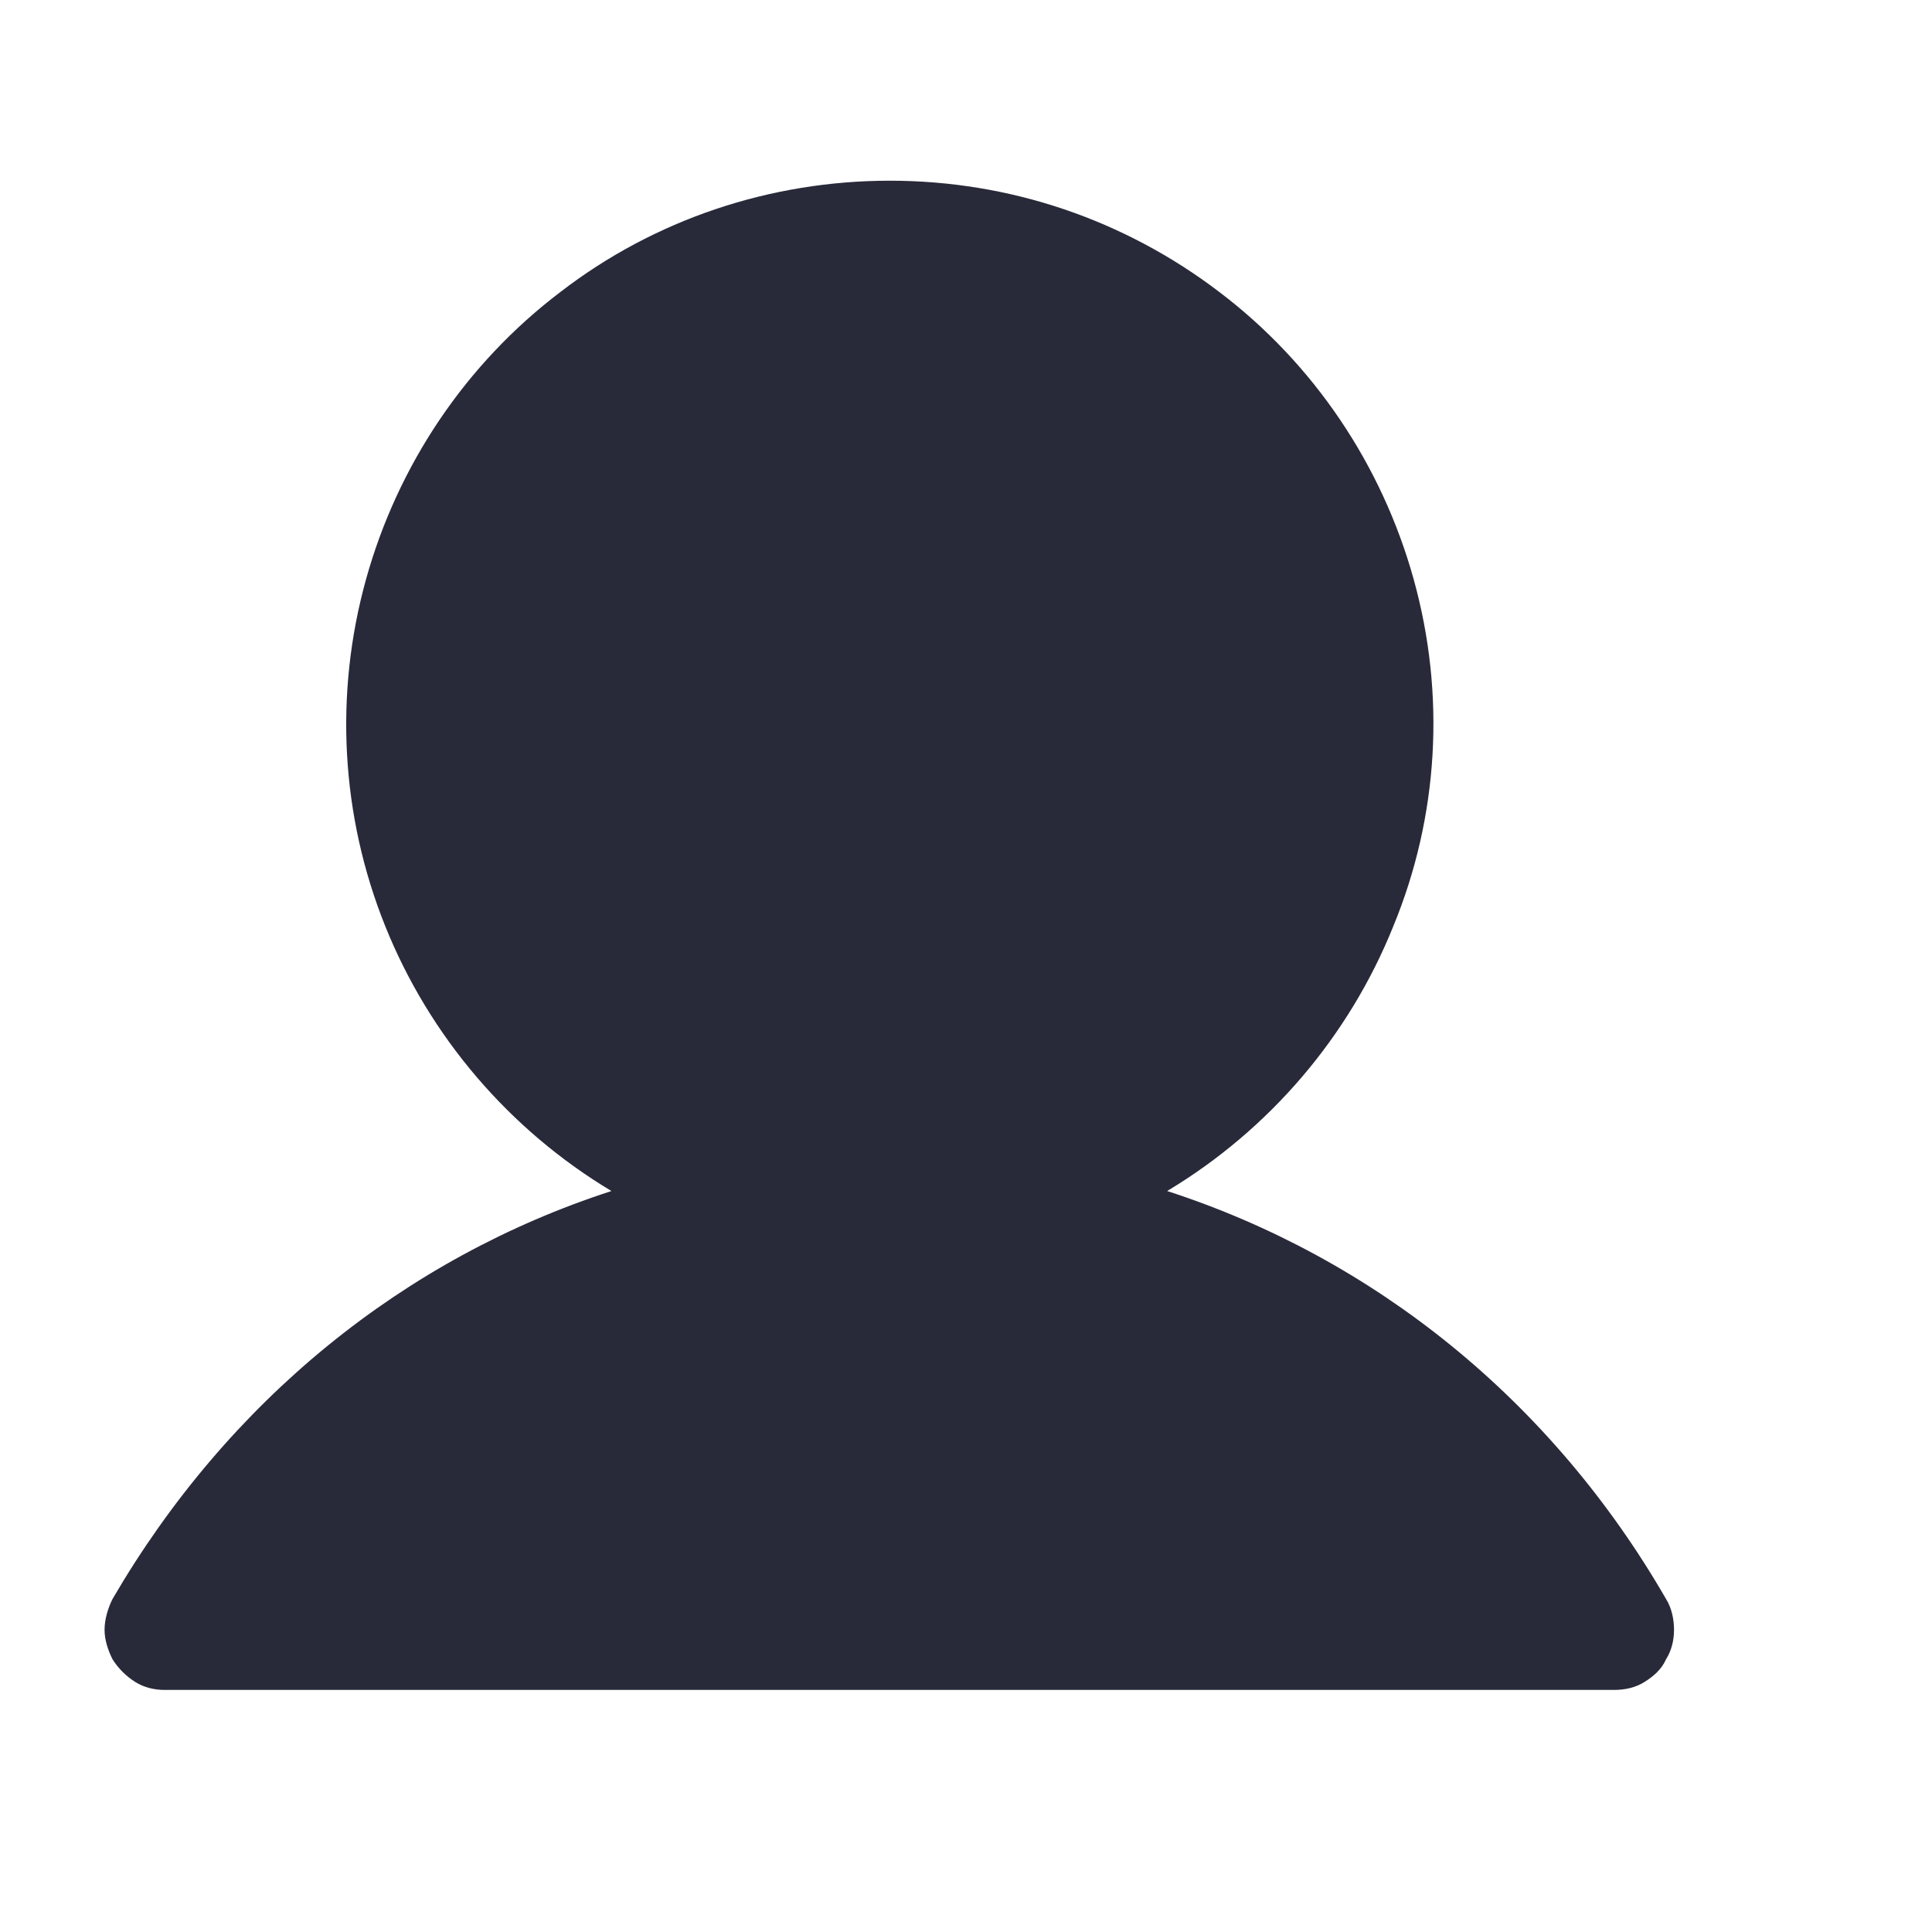 <svg width="17" height="17" viewBox="0 0 17 17" fill="none" xmlns="http://www.w3.org/2000/svg" xmlns:xlink="http://www.w3.org/1999/xlink">
	<desc>
			Created with Pixso.
	</desc>
	<defs>
		<clipPath id="clip3221_450">
			<rect id="User" width="17" height="17" transform="translate(-0.667 0)" fill="white" fill-opacity="0"/>
		</clipPath>
	</defs>
	<rect id="User" width="17" height="17" transform="translate(-0.667 0)" fill="#FFFFFF" fill-opacity="0"/>
	<g clip-path="url(#clip3221_450)">
		<path id="Vector" d="M14.66 14.6C14.62 14.69 14.55 14.75 14.47 14.8C14.39 14.85 14.3 14.87 14.2 14.87L1.45 14.87C1.36 14.87 1.27 14.85 1.19 14.8C1.11 14.75 1.04 14.68 0.99 14.6C0.95 14.52 0.92 14.43 0.92 14.34C0.92 14.25 0.95 14.15 0.99 14.07C2.01 12.32 3.56 11.07 5.38 10.48C4.48 9.94 3.78 9.12 3.39 8.15C3 7.18 2.94 6.11 3.22 5.1C3.5 4.09 4.1 3.2 4.93 2.57C5.76 1.93 6.78 1.59 7.83 1.59C8.88 1.59 9.89 1.93 10.73 2.57C11.56 3.2 12.16 4.09 12.44 5.1C12.72 6.11 12.66 7.18 12.26 8.15C11.87 9.12 11.17 9.94 10.27 10.48C12.09 11.07 13.65 12.32 14.66 14.07C14.71 14.15 14.73 14.25 14.73 14.34C14.73 14.43 14.71 14.52 14.66 14.6Z" fill="#282A3A" fill-opacity="1" fill-rule="nonzero"/>
	</g>
</svg>
